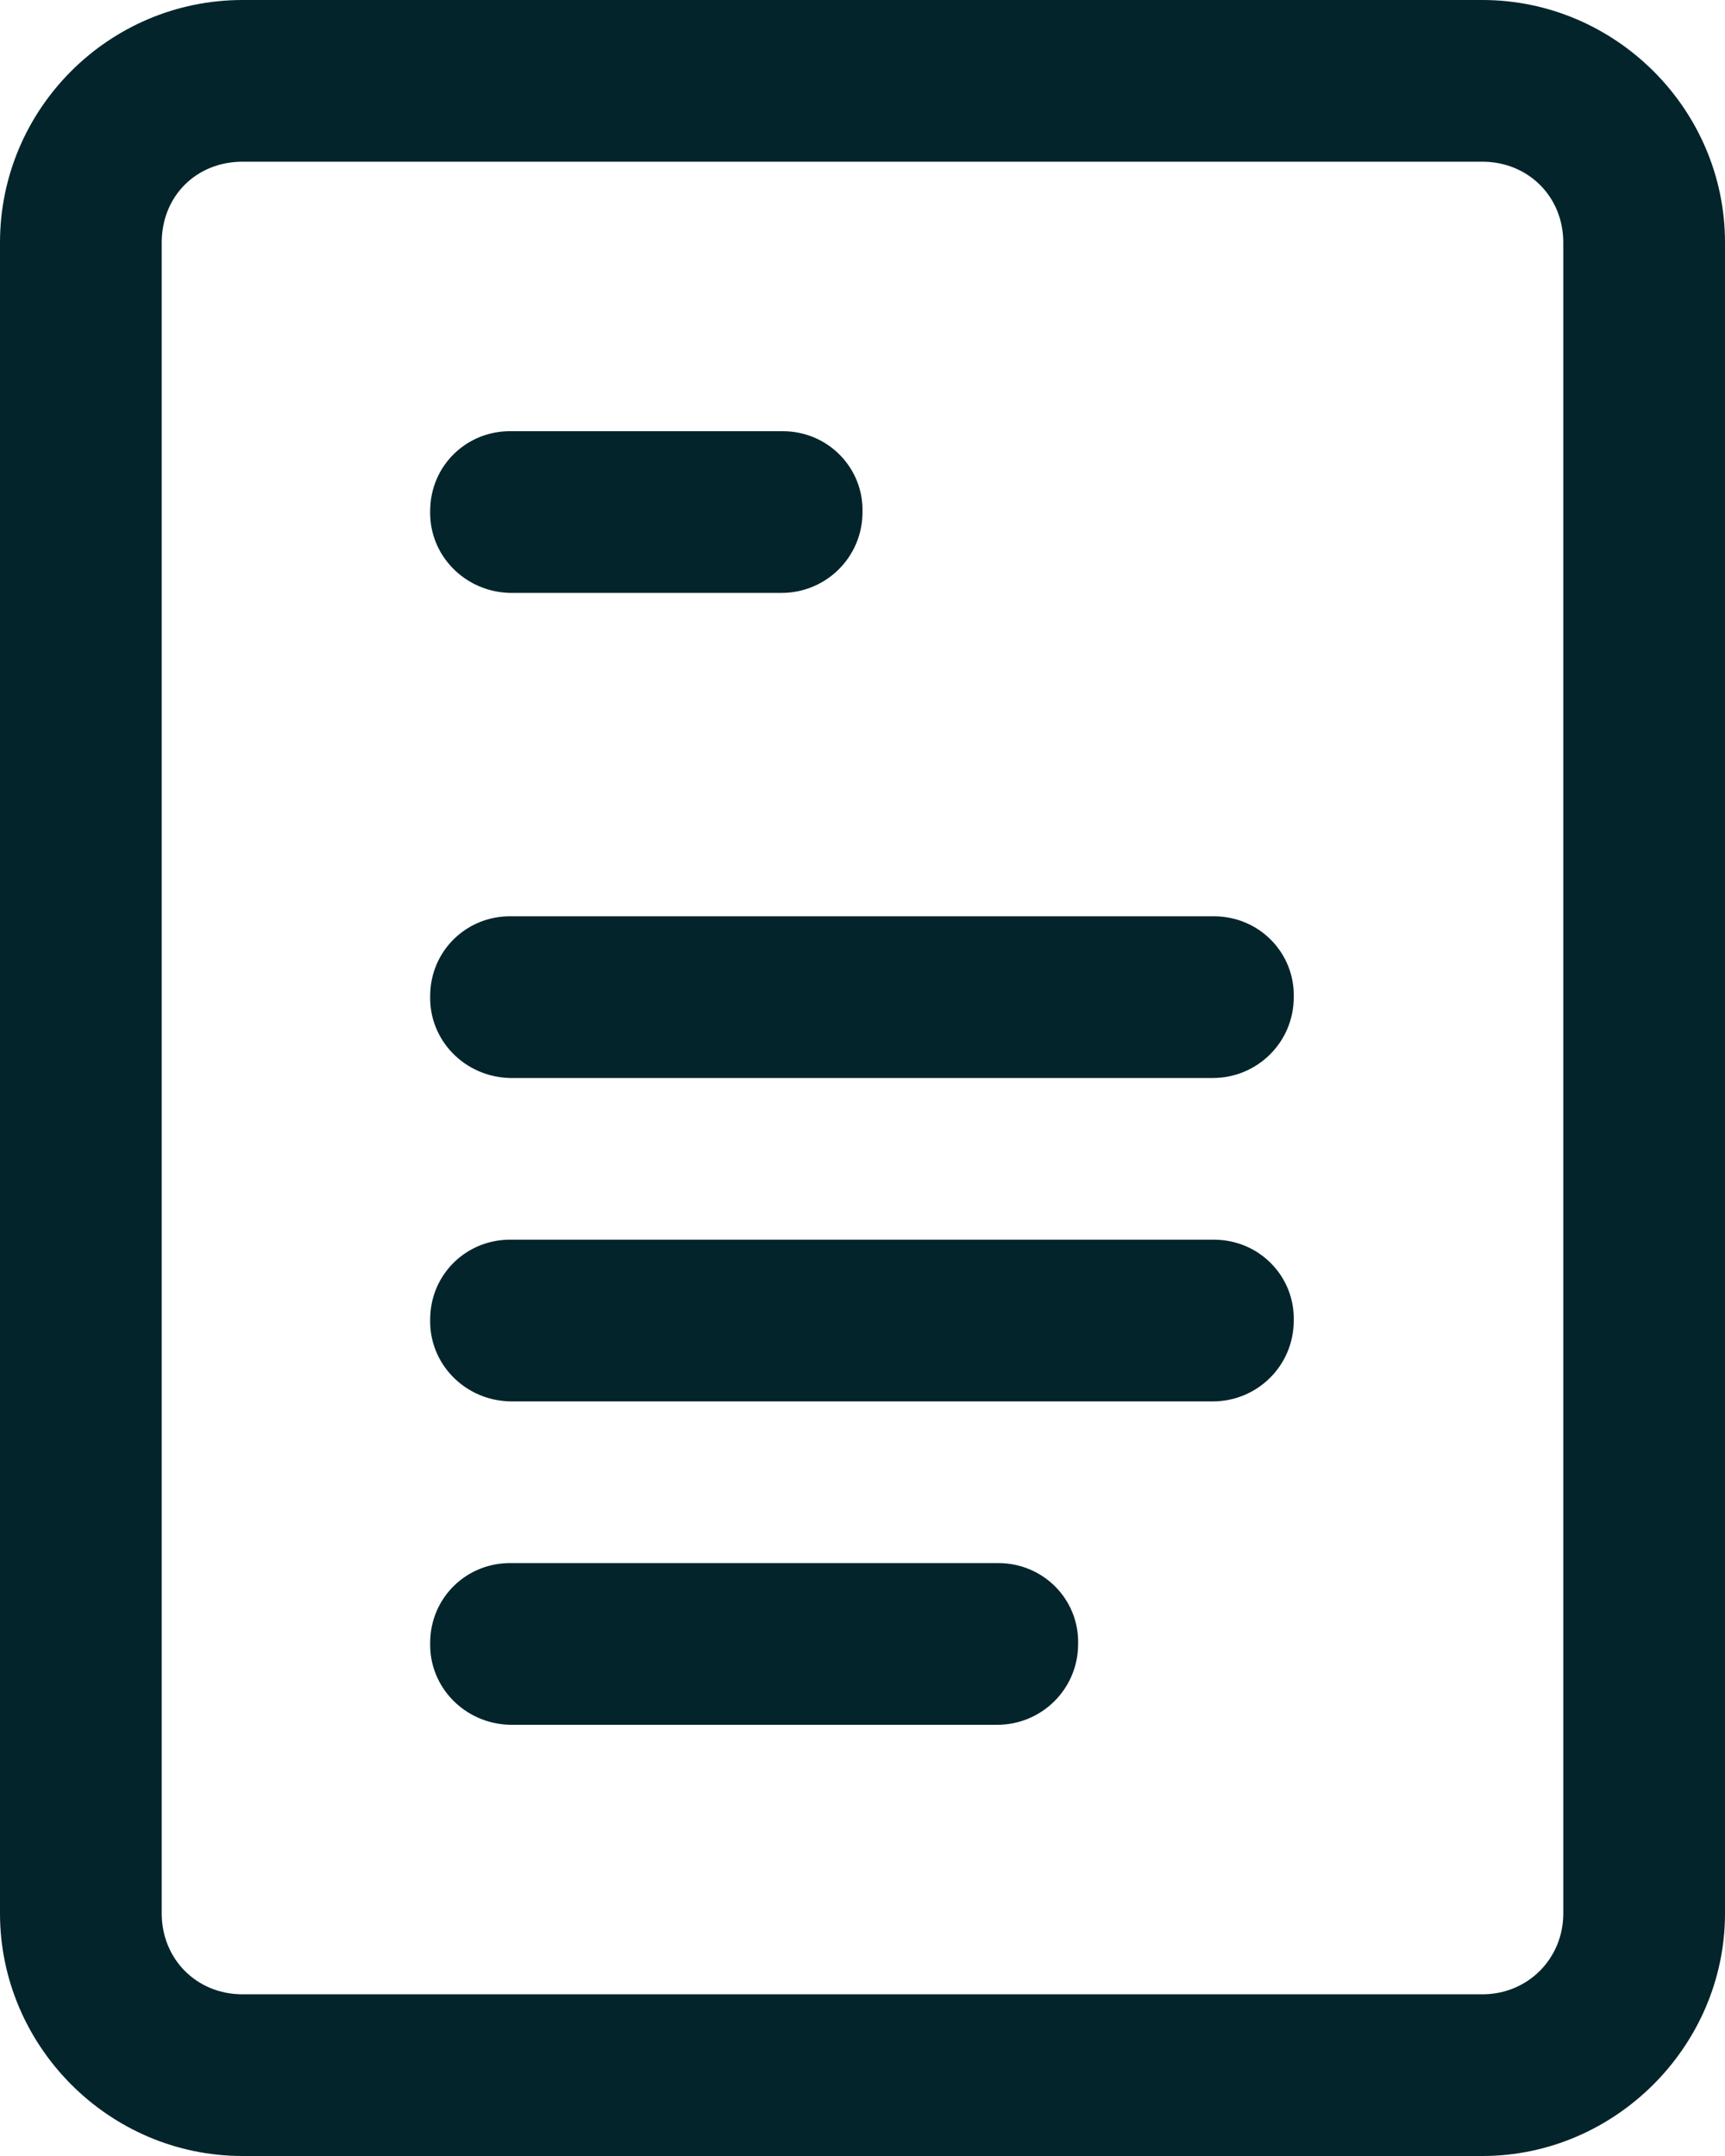 <svg width="16" height="20" viewBox="0 0 16 20" fill="none" xmlns="http://www.w3.org/2000/svg" xmlns:xlink="http://www.w3.org/1999/xlink">
	<desc>
			Created with Pixso.
	</desc>
	<defs/>
	<path id="Vector" d="M2.25 0C1.01 0 0 1.01 0 2.25L0 17.75C0 18.98 1.01 20 2.25 20L13.75 20C14.98 20 16 18.98 16 17.75L16 2.25C16 1.01 14.98 0 13.75 0L2.25 0ZM2.25 1.5L13.75 1.5C14.17 1.5 14.5 1.82 14.5 2.25L14.5 17.75C14.5 18.17 14.17 18.5 13.75 18.5L2.25 18.5C1.82 18.5 1.5 18.17 1.5 17.75L1.5 2.25C1.5 1.82 1.82 1.5 2.25 1.5ZM4.75 4C4.33 3.99 3.99 4.32 3.99 4.74C3.98 5.15 4.31 5.49 4.73 5.5C4.73 5.5 4.74 5.5 4.75 5.5L7.25 5.5C7.66 5.5 8 5.17 8 4.75C8.01 4.34 7.68 4 7.26 4C7.26 4 7.25 4 7.25 4L4.75 4ZM4.75 8.5C4.33 8.49 3.99 8.82 3.99 9.24C3.98 9.65 4.31 9.99 4.73 10C4.73 10 4.74 10 4.75 10L11.25 10C11.66 10 12 9.67 12 9.25C12.01 8.84 11.68 8.5 11.26 8.5C11.26 8.5 11.25 8.5 11.25 8.5L4.75 8.5ZM4.75 11.5C4.33 11.49 3.99 11.82 3.99 12.24C3.98 12.65 4.31 12.99 4.73 13C4.73 13 4.74 13 4.75 13L11.25 13C11.66 13 12 12.67 12 12.25C12.01 11.84 11.68 11.5 11.26 11.5C11.26 11.5 11.25 11.5 11.25 11.5L4.75 11.5ZM4.75 14.5C4.33 14.49 3.99 14.82 3.99 15.24C3.98 15.65 4.31 15.99 4.73 16C4.73 16 4.74 16 4.75 16L9.25 16C9.66 16 10 15.67 10 15.25C10.01 14.84 9.68 14.5 9.26 14.5C9.26 14.5 9.25 14.5 9.25 14.5L4.75 14.5Z" fill="#04242B" fill-opacity="1" fill-rule="nonzero"/>
</svg>

